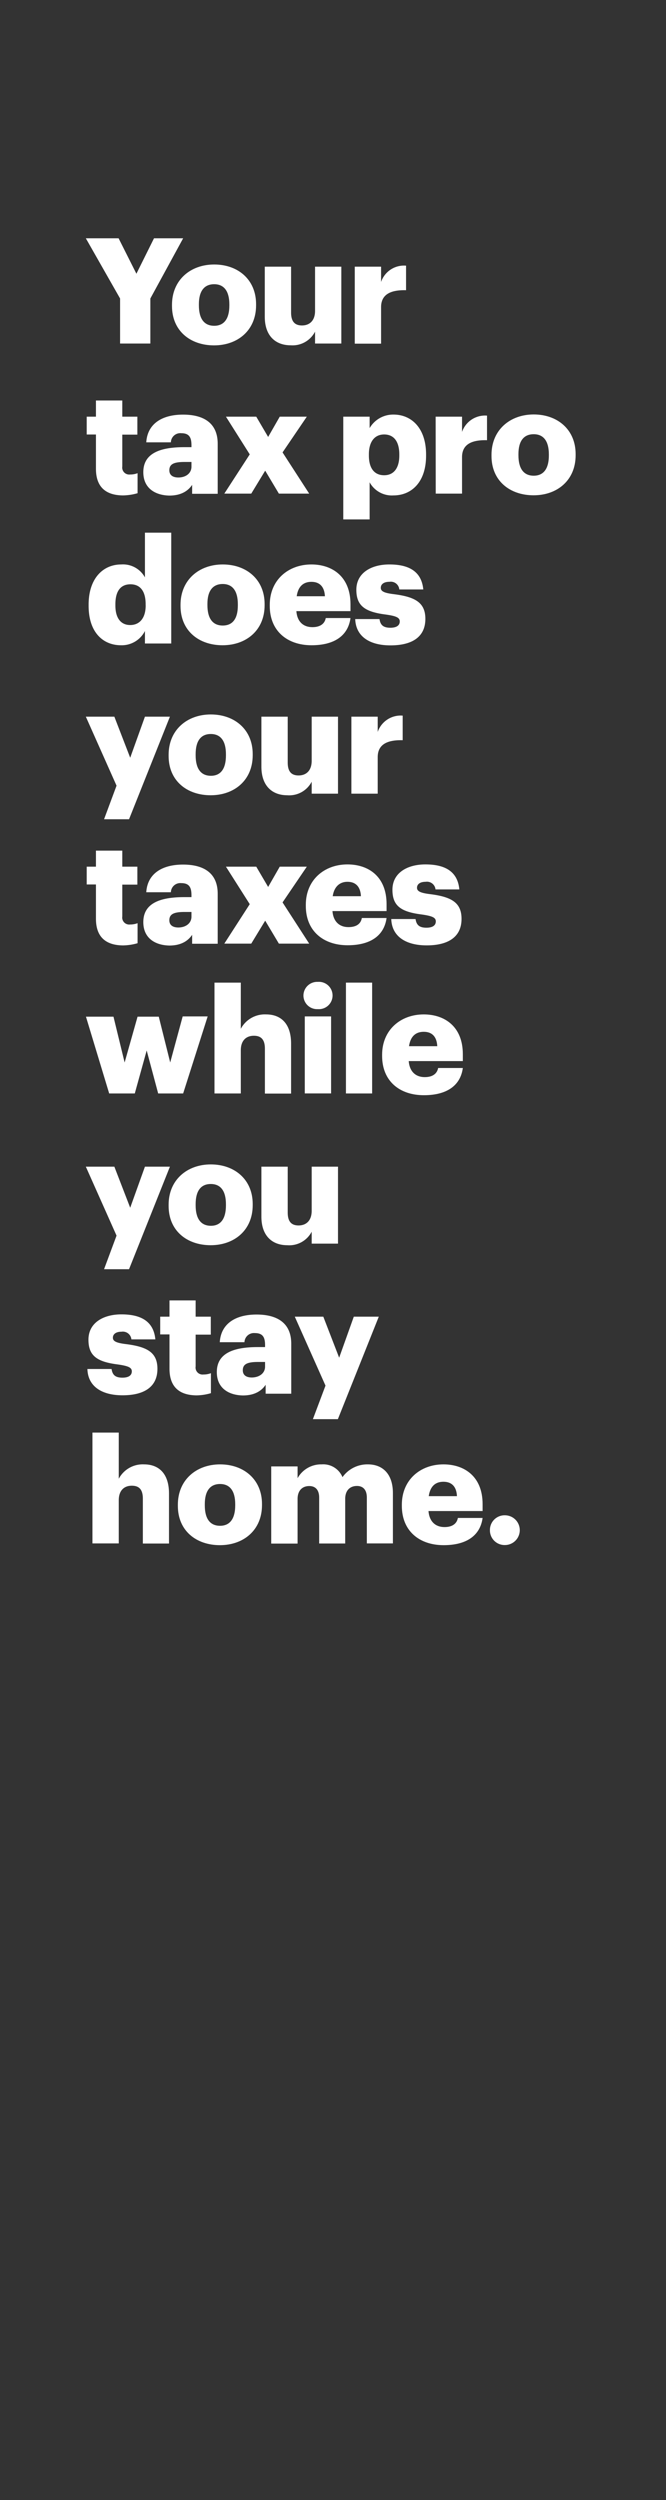 <svg xmlns="http://www.w3.org/2000/svg" viewBox="0 0 160 600"><rect x="0" y="0" width="160" height="600" fill="#333333" stroke="none"/><title>H1</title><g id="Layer_2" data-name="Layer 2"><g id="Rect"><rect width="160" height="600" fill="none"/></g><g id="Your_tax_pro_does_your_taxes_while_you_stay_home." data-name="Your tax pro does your taxes while you stay home."><path d="M28.85,71.64,20.62,57.19h7.87l4.28,8.51L37,57.19H44L36.12,71.64V82.45H28.85Z" fill="#fff"/><path d="M41.32,73.44v-.28c0-5.94,4.41-9.68,10.14-9.68S61.52,67.12,61.52,73v.28c0,6-4.41,9.61-10.1,9.61S41.32,79.41,41.32,73.44Zm13.78-.11v-.28c0-3.11-1.24-4.84-3.64-4.84S47.78,69.87,47.78,73v.28c0,3.18,1.24,4.91,3.68,4.91S55.1,76.41,55.1,73.33Z" fill="#fff"/><path d="M63.61,76V64h6.32V75c0,2.09.82,3.11,2.62,3.11s3.14-1.13,3.14-3.49V64H82V82.45H75.69V79.59a6.08,6.08,0,0,1-5.86,3.28C66.26,82.87,63.61,80.68,63.61,76Z" fill="#fff"/><path d="M85.23,64h6.32v3.68a5.81,5.81,0,0,1,6-3.92v5.89c-3.85-.1-6,1.1-6,4.07v8.76H85.23Z" fill="#fff"/><path d="M23.05,112.51v-8.23H20.83V100h2.22V96.12h6.33V100H33v4.31H29.38v7.63a1.68,1.68,0,0,0,1.87,1.94,4.66,4.66,0,0,0,1.8-.32v4.81a13.31,13.31,0,0,1-3.5.53C25.38,118.87,23.05,116.85,23.05,112.51Z" fill="#fff"/><path d="M34.43,113.32c0-4.34,3.67-6,9.82-6H46v-.42c0-1.77-.43-2.93-2.44-2.93a2.27,2.27,0,0,0-2.51,2.19H35.14c.28-4.46,3.78-6.65,8.83-6.65s8.33,2.09,8.33,7v12H46.16v-2.15c-.89,1.34-2.51,2.58-5.48,2.58C37.36,118.87,34.43,117.24,34.43,113.32ZM46,112v-1.13H44.36c-2.55,0-3.68.49-3.68,2,0,1.06.71,1.73,2.19,1.73C44.67,114.59,46,113.57,46,112Z" fill="#fff"/><path d="M60,109.05,54.28,100h7.28l2.86,4.87L67.21,100h6.5l-5.83,8.58,6.4,9.89H67l-3.29-5.51-3.35,5.51H53.89Z" fill="#fff"/><path d="M82.47,100H88.8v2.75a6.52,6.52,0,0,1,5.75-3.25c4.31,0,7.81,3.25,7.81,9.58v.28c0,6.36-3.5,9.54-7.84,9.54a6.08,6.08,0,0,1-5.72-3.15v8.91H82.47Zm13.46,9.36v-.28c0-3.25-1.41-4.81-3.64-4.81s-3.67,1.66-3.67,4.77v.28c0,3.15,1.38,4.74,3.67,4.74S95.93,112.37,95.93,109.33Z" fill="#fff"/><path d="M104.66,100H111v3.67a5.84,5.84,0,0,1,6-3.92v5.9c-3.85-.11-6,1.1-6,4.06v8.76h-6.32Z" fill="#fff"/><path d="M118.08,109.44v-.29c0-5.93,4.42-9.68,10.14-9.68s10.07,3.64,10.07,9.51v.28c0,6-4.41,9.61-10.1,9.61S118.08,115.41,118.08,109.44Zm13.78-.11v-.28c0-3.11-1.23-4.84-3.64-4.84s-3.67,1.66-3.67,4.77v.28c0,3.18,1.24,4.91,3.67,4.91S131.86,112.4,131.86,109.33Z" fill="#fff"/><path d="M21.29,145.4v-.29c0-6.28,3.46-9.64,7.84-9.64a6,6,0,0,1,5.69,3.11V127.84h6.32v26.6H34.82v-3a6.24,6.24,0,0,1-5.76,3.42C24.78,154.86,21.29,151.79,21.29,145.4Zm13.7-.11V145c0-3.11-1.3-4.77-3.64-4.77s-3.63,1.59-3.63,4.8v.29c0,3.1,1.37,4.69,3.56,4.69S35,148.43,35,145.29Z" fill="#fff"/><path d="M43.37,145.43v-.28c0-5.94,4.41-9.68,10.14-9.68s10.06,3.64,10.06,9.5v.29c0,6-4.41,9.6-10.1,9.6S43.37,151.4,43.37,145.43Zm13.77-.1V145c0-3.11-1.23-4.84-3.63-4.84s-3.68,1.66-3.68,4.77v.29c0,3.17,1.24,4.91,3.68,4.91S57.14,148.4,57.14,145.33Z" fill="#fff"/><path d="M64.81,145.43v-.28c0-5.94,4.42-9.68,10-9.68,5,0,9.39,2.9,9.39,9.54v1.66h-13c.17,2.44,1.58,3.85,3.85,3.85,2.08,0,3-1,3.21-2.19H84.2c-.56,4.17-3.78,6.53-9.36,6.53C69.05,154.86,64.81,151.47,64.81,145.43Zm13.25-2.33c-.11-2.22-1.2-3.46-3.25-3.46s-3.22,1.24-3.53,3.46Z" fill="#fff"/><path d="M85.34,148.58h5.83c.21,1.34.81,2.08,2.61,2.08,1.55,0,2.26-.6,2.26-1.52s-.88-1.31-3.43-1.66c-4.94-.64-7-2.08-7-5.93,0-4.1,3.64-6.08,7.92-6.08,4.55,0,7.73,1.55,8.16,6H95.93a2.05,2.05,0,0,0-2.36-1.84c-1.38,0-2.09.6-2.09,1.45s.85,1.24,3.11,1.52c5.12.64,7.6,2,7.6,5.93,0,4.39-3.25,6.36-8.38,6.36S85.48,152.67,85.34,148.58Z" fill="#fff"/><path d="M28,188.56,20.62,172h6.85l3.81,9.86L34.82,172h6L31,196.62h-6Z" fill="#fff"/><path d="M40.51,181.43v-.28c0-5.94,4.41-9.68,10.13-9.68s10.07,3.63,10.07,9.5v.28c0,6-4.41,9.61-10.1,9.61S40.51,187.4,40.51,181.43Zm13.77-.11V181c0-3.11-1.23-4.84-3.64-4.84S47,177.86,47,181v.28c0,3.18,1.24,4.91,3.67,4.91S54.28,184.4,54.28,181.32Z" fill="#fff"/><path d="M62.8,184V172h6.32v11c0,2.09.81,3.11,2.61,3.11s3.15-1.13,3.15-3.5V172H81.2v18.48H74.88v-2.87A6.07,6.07,0,0,1,69,190.86C65.45,190.86,62.8,188.67,62.8,184Z" fill="#fff"/><path d="M84.42,172h6.32v3.67a5.84,5.84,0,0,1,6-3.92v5.9c-3.85-.1-6,1.1-6,4.07v8.76H84.42Z" fill="#fff"/><path d="M23.05,220.5v-8.23H20.83V208h2.22v-3.85h6.33V208H33v4.31H29.38v7.63a1.68,1.68,0,0,0,1.87,1.94,4.85,4.85,0,0,0,1.8-.32v4.81a13.31,13.31,0,0,1-3.5.53C25.38,226.86,23.05,224.84,23.05,220.5Z" fill="#fff"/><path d="M34.43,221.31c0-4.34,3.67-6,9.82-6H46v-.42c0-1.77-.43-2.94-2.44-2.94a2.27,2.27,0,0,0-2.51,2.19H35.14c.28-4.45,3.78-6.64,8.83-6.64s8.33,2.09,8.33,7v12H46.16v-2.15c-.89,1.34-2.51,2.58-5.48,2.58C37.36,226.86,34.43,225.23,34.43,221.31ZM46,220v-1.13H44.36c-2.55,0-3.68.49-3.68,2,0,1.06.71,1.73,2.19,1.73C44.67,222.58,46,221.56,46,220Z" fill="#fff"/><path d="M60,217,54.28,208h7.28l2.86,4.87L67.21,208h6.5l-5.83,8.58,6.4,9.89H67l-3.29-5.51-3.35,5.51H53.89Z" fill="#fff"/><path d="M73.47,217.42v-.28c0-5.93,4.41-9.68,10-9.68,5.05,0,9.4,2.9,9.4,9.54v1.66h-13c.18,2.44,1.59,3.85,3.85,3.85,2.08,0,3-.95,3.21-2.19h5.94c-.57,4.17-3.78,6.54-9.36,6.54C77.71,226.86,73.47,223.46,73.47,217.42Zm13.24-2.33c-.1-2.22-1.2-3.46-3.25-3.46-1.9,0-3.21,1.24-3.53,3.46Z" fill="#fff"/><path d="M94,220.57h5.83c.21,1.34.81,2.08,2.61,2.08,1.56,0,2.26-.6,2.26-1.52s-.88-1.3-3.42-1.66c-5-.63-7-2.08-7-5.93,0-4.1,3.64-6.08,7.91-6.08,4.56,0,7.74,1.56,8.16,6h-5.72a2.07,2.07,0,0,0-2.37-1.83c-1.38,0-2.08.6-2.08,1.44s.85,1.24,3.11,1.52c5.12.64,7.59,2,7.59,5.94,0,4.38-3.25,6.36-8.37,6.36S94.13,224.67,94,220.57Z" fill="#fff"/><path d="M20.65,244h6.61L29.94,255,33.05,244h5.09L40.89,255l3-11.06h6L44,262.43H38l-2.76-10.32-2.86,10.32H26.23Z" fill="#fff"/><path d="M51.53,235.83h6.32v11.09a6.52,6.52,0,0,1,6.08-3.46c3.56,0,6,2.22,6,7v12H63.64V251.69c0-2.08-.81-3.11-2.65-3.11s-3.14,1.13-3.14,3.5v10.35H51.53Z" fill="#fff"/><path d="M72.9,238.94a3.3,3.3,0,0,1,3.46-3.29,3.28,3.28,0,1,1,0,6.54A3.27,3.27,0,0,1,72.9,238.94Zm.32,5h6.32v18.48H73.22Z" fill="#fff"/><path d="M83.11,235.83H89.4v26.6H83.11Z" fill="#fff"/><path d="M91.8,253.42v-.28c0-5.94,4.42-9.68,10-9.68,5,0,9.39,2.9,9.39,9.54v1.66h-13c.18,2.43,1.59,3.85,3.85,3.85,2.09,0,3-1,3.22-2.19h5.93c-.56,4.17-3.78,6.53-9.36,6.53C96,262.85,91.8,259.46,91.8,253.42Zm13.25-2.33c-.11-2.23-1.2-3.46-3.25-3.46s-3.22,1.23-3.54,3.46Z" fill="#fff"/><path d="M28,296.55,20.62,280h6.85l3.81,9.86L34.82,280h6L31,304.61h-6Z" fill="#fff"/><path d="M40.51,289.42v-.29c0-5.93,4.41-9.67,10.13-9.67s10.07,3.63,10.07,9.5v.28c0,6-4.41,9.61-10.1,9.61S40.51,295.39,40.51,289.42Zm13.77-.11V289c0-3.11-1.23-4.84-3.64-4.84S47,285.85,47,289v.28c0,3.18,1.24,4.91,3.67,4.91S54.28,292.38,54.28,289.31Z" fill="#fff"/><path d="M62.8,292V280h6.32v11c0,2.09.81,3.11,2.61,3.11s3.15-1.13,3.15-3.5V280H81.2v18.47H74.88v-2.86A6.07,6.07,0,0,1,69,298.85C65.45,298.85,62.8,296.66,62.8,292Z" fill="#fff"/><path d="M21,328.56H26.8c.21,1.34.81,2.08,2.61,2.08,1.56,0,2.26-.6,2.26-1.52s-.88-1.3-3.42-1.66c-4.95-.63-7-2.08-7-5.93,0-4.1,3.63-6.08,7.91-6.08,4.56,0,7.74,1.56,8.16,6H31.57a2.07,2.07,0,0,0-2.37-1.84c-1.38,0-2.08.61-2.08,1.45s.84,1.24,3.1,1.52c5.13.64,7.6,2,7.6,5.94,0,4.38-3.25,6.35-8.37,6.35S21.11,332.65,21,328.56Z" fill="#fff"/><path d="M40.72,328.49v-8.23H38.49V316h2.23V312.1H47V316h3.64v4.31H47v7.63a1.68,1.68,0,0,0,1.87,1.94,4.82,4.82,0,0,0,1.8-.32v4.8a12.89,12.89,0,0,1-3.49.53C43.05,334.84,40.72,332.83,40.72,328.49Z" fill="#fff"/><path d="M52.09,329.3c0-4.35,3.68-6,9.82-6h1.77v-.43c0-1.76-.42-2.93-2.44-2.93a2.28,2.28,0,0,0-2.51,2.19H52.8c.28-4.45,3.78-6.64,8.83-6.64s8.34,2.09,8.34,7v12H63.82v-2.15c-.88,1.34-2.51,2.57-5.47,2.57C55,334.84,52.09,333.22,52.09,329.3ZM63.68,328v-1.13H62c-2.54,0-3.67.49-3.67,2,0,1.06.7,1.73,2.19,1.73C62.34,330.57,63.68,329.55,63.68,328Z" fill="#fff"/><path d="M78.2,332.55,70.82,316h6.85l3.81,9.85L85,316h6L81.17,340.6h-6Z" fill="#fff"/><path d="M22.21,343.82h6.32v11.09a6.51,6.51,0,0,1,6.07-3.46c3.57,0,6,2.22,6,7v12H34.32V359.68c0-2.09-.81-3.11-2.65-3.11s-3.14,1.13-3.14,3.5v10.35H22.21Z" fill="#fff"/><path d="M42.73,361.41v-.28c0-5.94,4.42-9.68,10.14-9.68s10.07,3.64,10.07,9.5v.28c0,6-4.42,9.61-10.11,9.61S42.73,367.38,42.73,361.41Zm13.78-.11V361c0-3.11-1.24-4.84-3.64-4.84S49.2,357.84,49.2,361v.28c0,3.18,1.23,4.91,3.67,4.91S56.51,364.38,56.51,361.3Z" fill="#fff"/><path d="M65.16,351.94h6.33v2.83a6.45,6.45,0,0,1,5.79-3.32,5,5,0,0,1,5,3.07,7.33,7.33,0,0,1,6.11-3.07c3.49,0,6,2.26,6,6.89v12.08H88.13v-11c0-1.88-.92-2.79-2.37-2.79-1.7,0-2.83,1.09-2.83,3.1v10.71H76.68v-11c0-1.88-.92-2.79-2.37-2.79-1.69,0-2.82,1.09-2.82,3.1v10.71H65.16Z" fill="#fff"/><path d="M96.54,361.41v-.28c0-5.94,4.41-9.68,10-9.68,5,0,9.4,2.89,9.4,9.54v1.66h-13c.18,2.43,1.59,3.85,3.85,3.85,2.08,0,3-1,3.21-2.19h5.94c-.57,4.16-3.78,6.53-9.36,6.53C100.77,370.84,96.54,367.45,96.54,361.41Zm13.24-2.33c-.1-2.23-1.2-3.46-3.25-3.46s-3.21,1.23-3.53,3.46Z" fill="#fff"/><path d="M117.7,367.24a3.52,3.52,0,0,1,3.6-3.57,3.57,3.57,0,1,1,0,7.14A3.52,3.52,0,0,1,117.7,367.24Z" fill="#fff"/></g></g></svg>